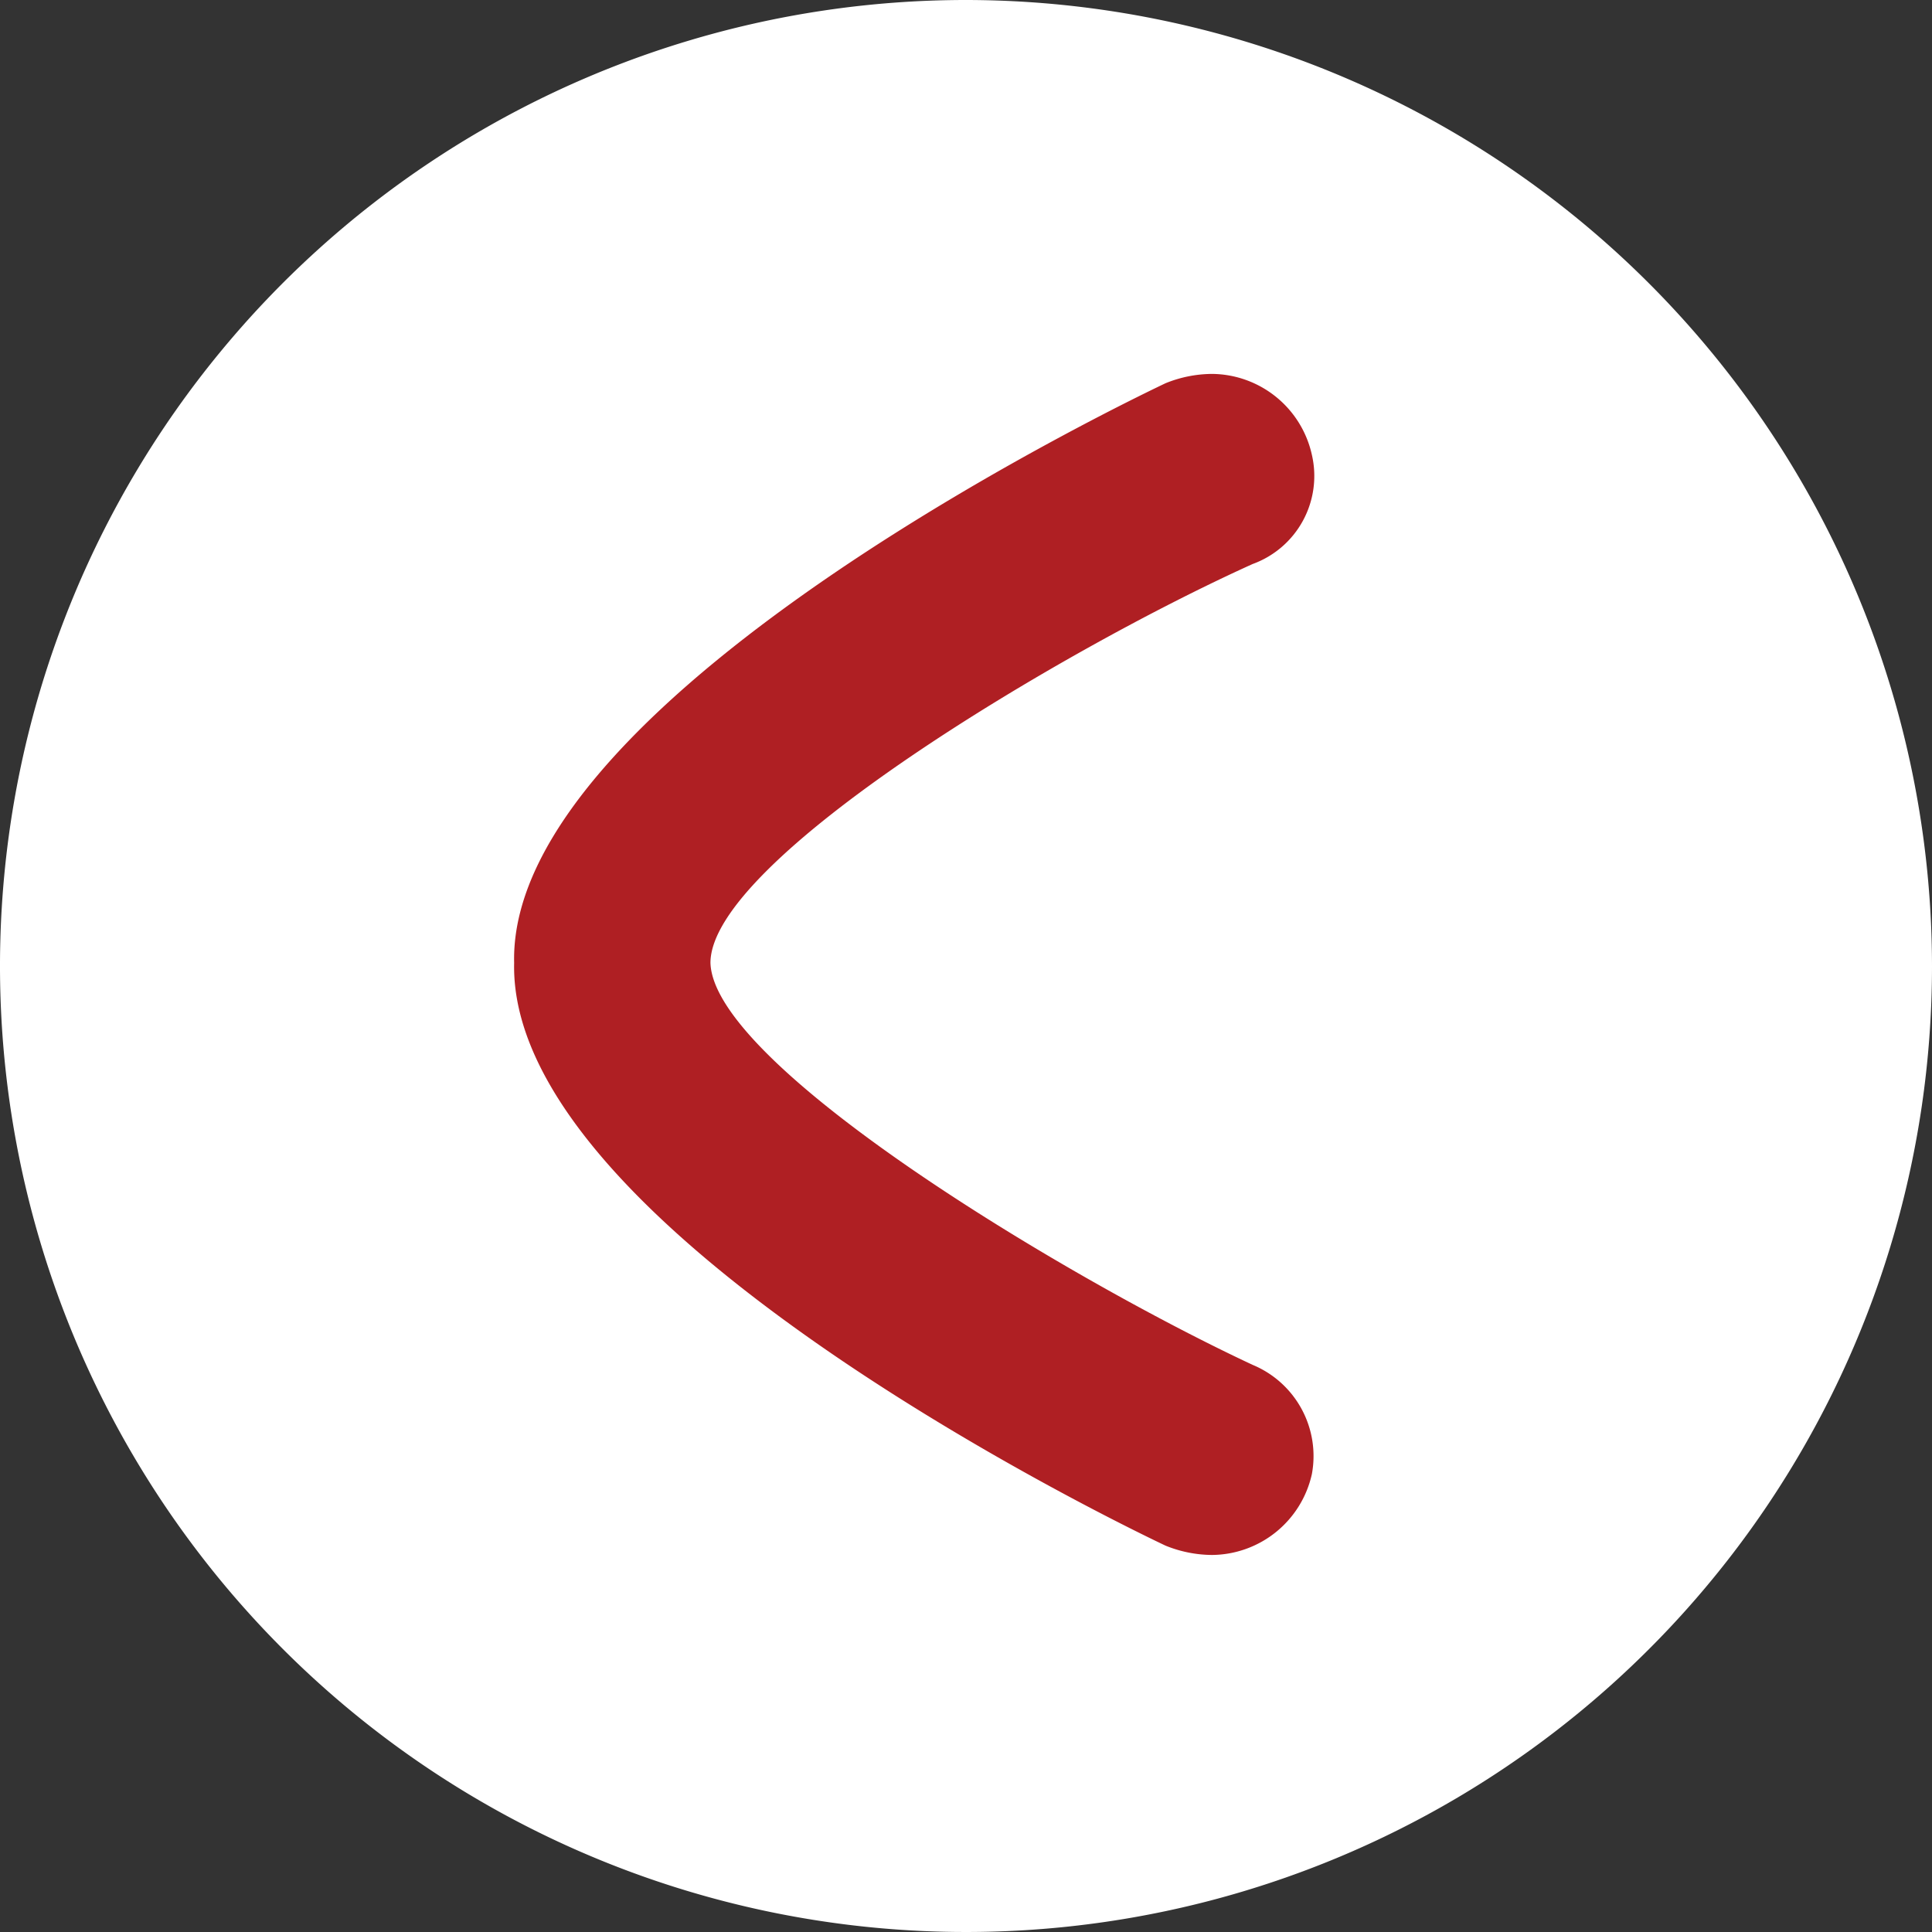 <svg id="Grupo_1" data-name="Grupo 1" xmlns="http://www.w3.org/2000/svg" width="29.72" height="29.72" viewBox="0 0 29.72 29.72">
  <rect x="0" y="0" width="29.72" height="29.72" fill="#333333" stroke="none"/>
  <path id="Trazado_1" data-name="Trazado 1" d="M41.16,29.4A14.86,14.86,0,1,0,56.02,44.26,14.873,14.873,0,0,0,41.16,29.4" transform="translate(-26.3 -29.4)" fill="#fff"/>
  <path id="Trazado_2" data-name="Trazado 2" d="M54.16,56.644a1.519,1.519,0,0,1,.911,1.678,1.587,1.587,0,0,1-1.534,1.246,1.923,1.923,0,0,1-.719-.144c-.1-.048-10.115-4.746-10.019-8.964-.1-4.17,9.923-8.868,10.019-8.916a1.923,1.923,0,0,1,.719-.144,1.587,1.587,0,0,1,1.534,1.246,1.441,1.441,0,0,1-.911,1.678c-2.972,1.342-8.341,4.554-8.341,6.136.048,1.582,5.465,4.842,8.341,6.184" transform="translate(-34.89 -35.648)" fill="#af1f23"/>
</svg>
